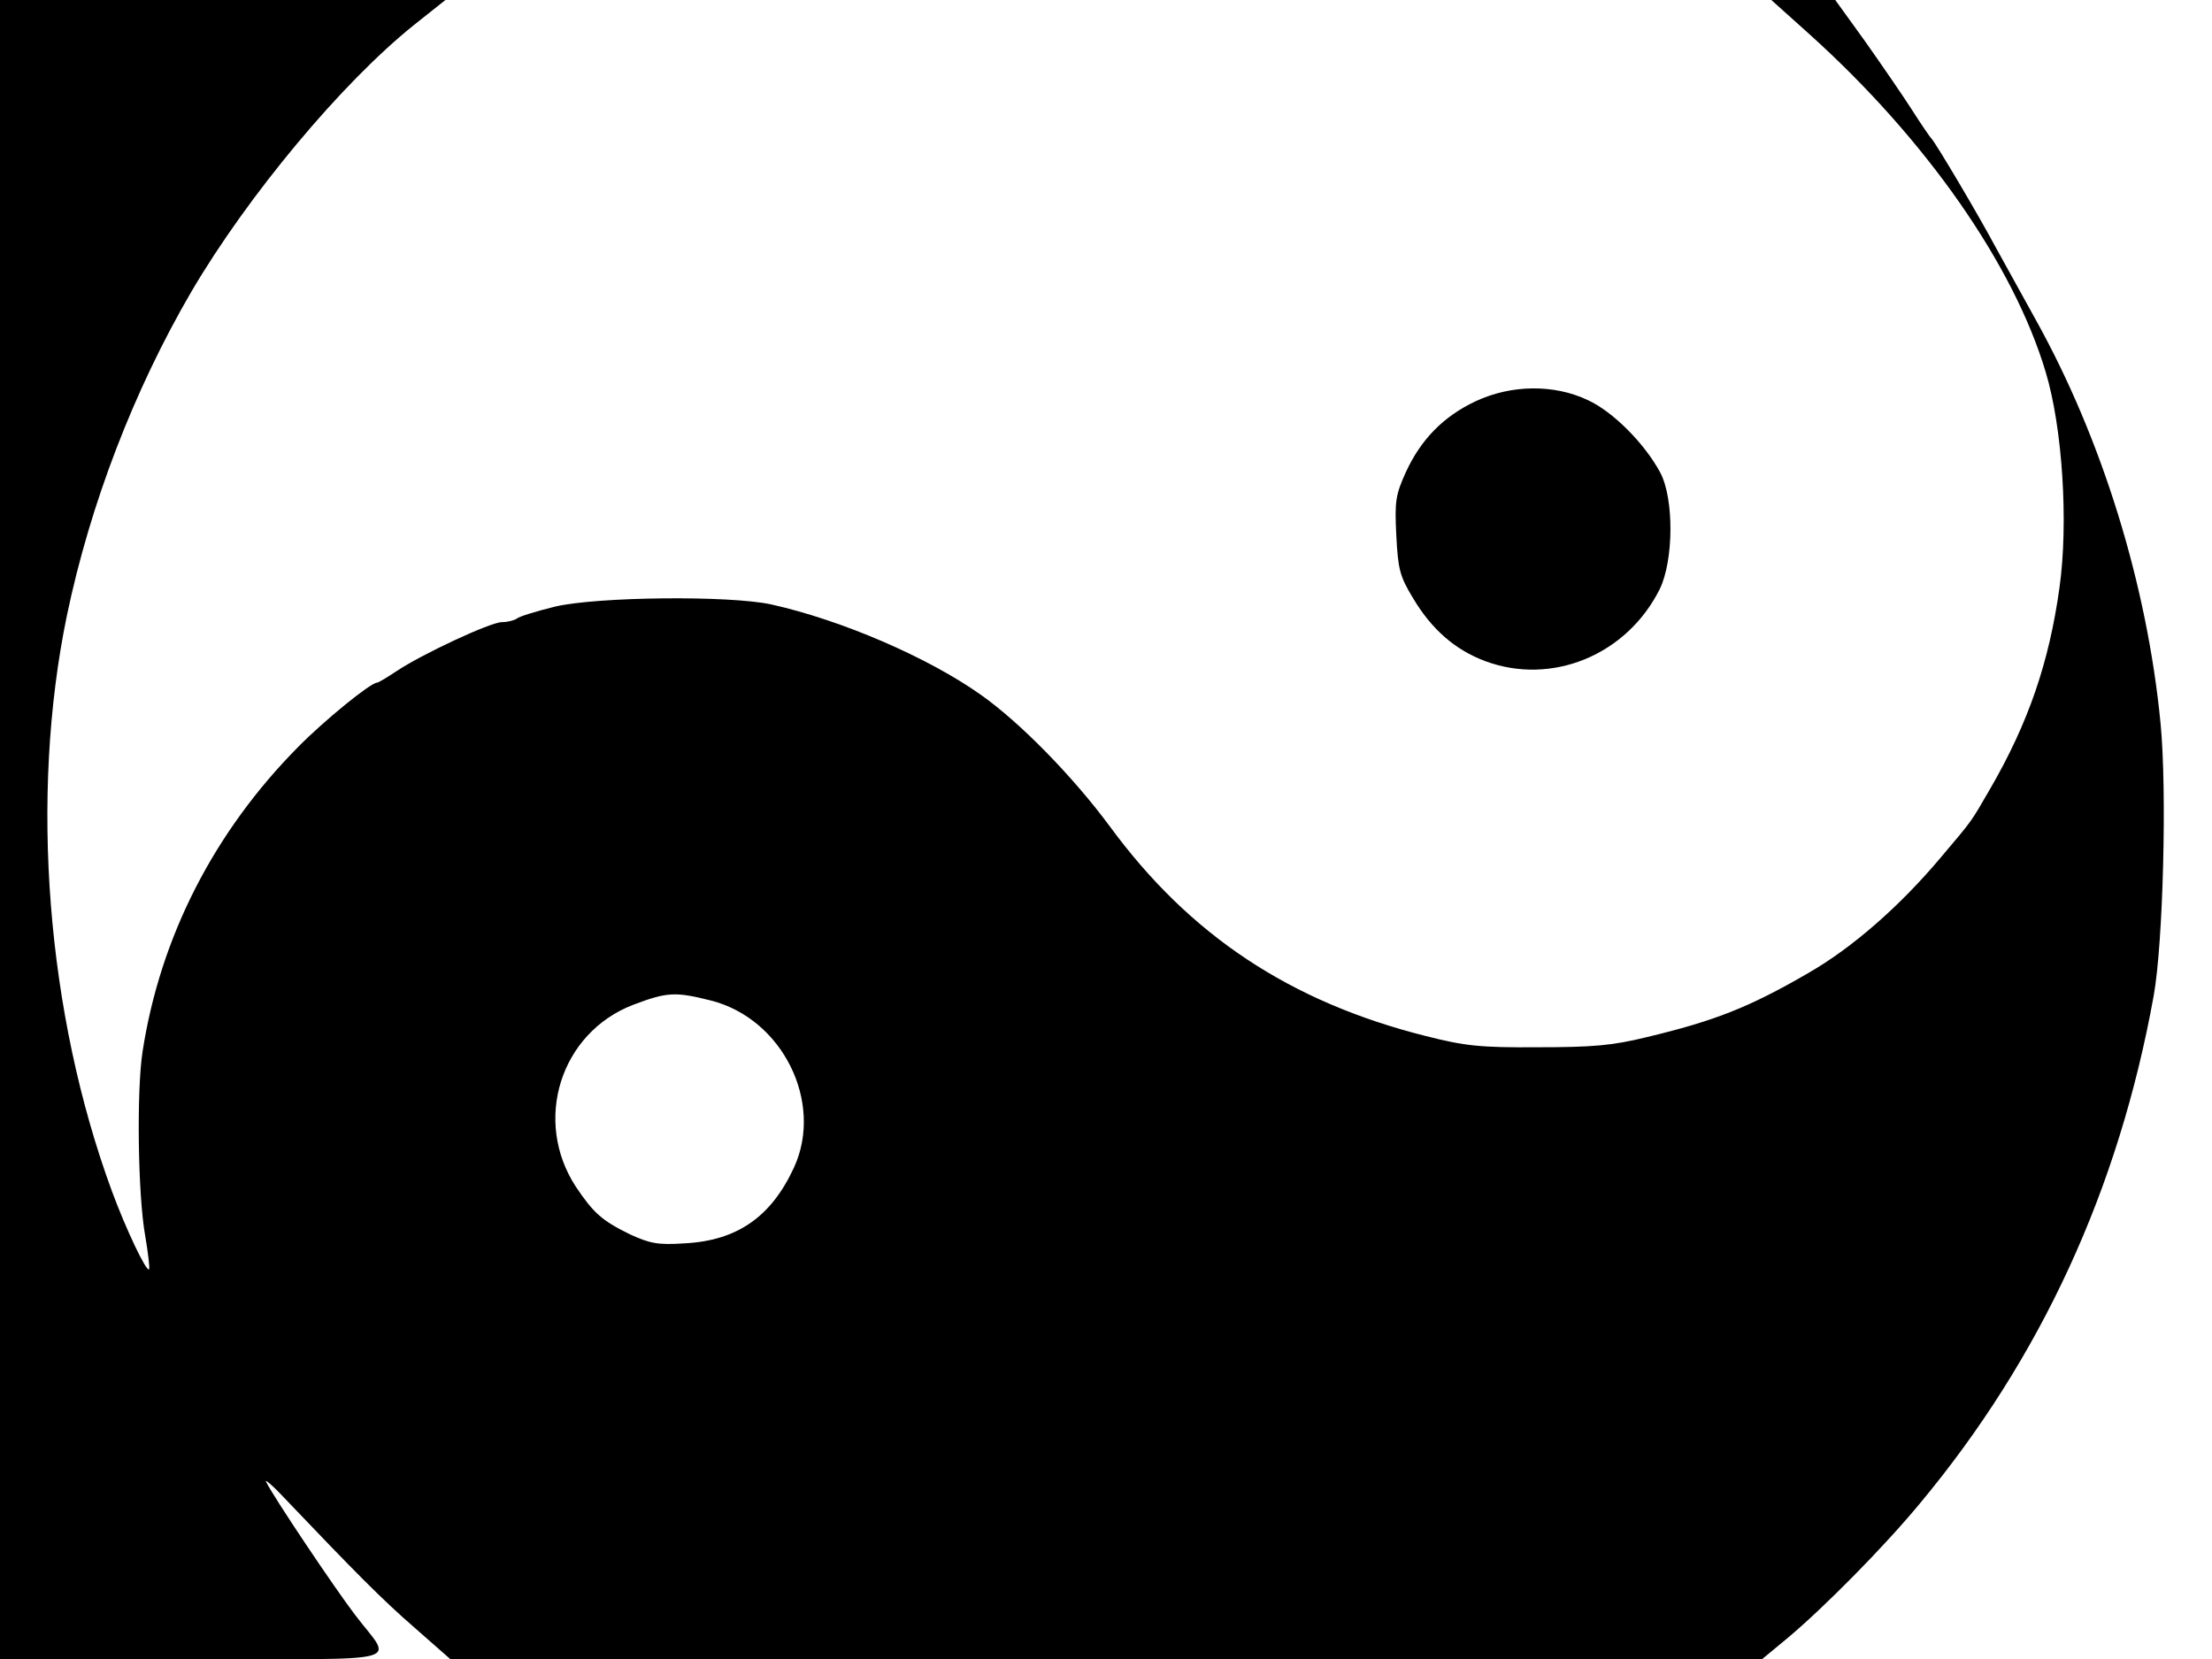 <svg xmlns="http://www.w3.org/2000/svg" width="682.667" height="512" version="1.0" viewBox="0 0 512 384"><path d="M0 192v192h44.5c51.1 0 46.4 1.3 37.7-10.2-4.6-6-19.1-27.6-20.6-30.8-.5-.8 1.4.7 4 3.5 16.5 17.3 22.8 23.7 30.3 30.2l8.3 7.3h303.7l5.8-4.8c8.6-7.2 22.5-21.3 30.6-31.1 28.1-33.7 46.1-72.8 54.2-117.6 2.2-12.2 3.1-47.5 1.6-63-3.1-32.1-13.5-65.8-28.9-93.5-3.2-5.8-7.4-13.4-9.4-17-3.9-7.3-13.9-24.2-14.8-25-.3-.3-2.3-3.2-4.4-6.5s-7-10.4-10.8-15.8l-7-9.7H410l8.8 7.9c27 24.3 47.3 53.4 54.7 78.2 3.9 12.9 5.3 34.9 3.2 49.9-2.4 17.3-7.2 31.3-16 46.5-4.7 8.1-3.9 7-11.5 16-9.5 11.3-20.5 20.9-30.6 26.7-13.8 8-21.7 11.1-37.6 14.9-7.8 1.9-12.3 2.3-25 2.3-13.5.1-16.9-.3-26-2.6-31.4-7.9-54.6-23.3-73.1-48.5-8.5-11.5-20.8-24.1-29.9-30.5-12.3-8.7-32.3-17.3-48.5-20.9-9.7-2.1-40.1-1.8-50 .5-4.4 1.1-8.4 2.3-8.9 2.8-.6.4-2.1.8-3.4.8-2.7 0-18.7 7.5-24.5 11.4-2.1 1.4-4.1 2.6-4.4 2.6-1.5 0-12.3 8.8-18.3 14.9-19.4 19.6-31.9 43.9-36 70.5-1.4 9-1.1 33.1.6 42.6.7 4.1 1.1 7.6.9 7.8-.6.7-5.4-9.4-8.6-18.1-15.1-41-19.1-91.3-10.4-133.3 5.4-25.8 15.5-52.1 28.8-74.9C57.4 45.2 79.1 19.2 95.8 5.8l7.3-5.8H0zm164.6 39.6c16.5 4.2 26.1 23.5 19.2 38.6-5.3 11.5-13.2 17-25.5 17.6-6.1.4-7.9 0-12.5-2.1-6.5-3.2-8.4-4.9-12.5-11-10-15.3-3.6-35.6 13.2-42.1 7.9-3 9.8-3.1 18.1-1"/><path d="M341.5 92.9c-7.4 3.5-12.6 8.8-16.1 16.4-2.4 5.3-2.6 6.8-2.2 14.7.4 7.8.8 9.4 3.9 14.5 4.3 7.2 9.7 11.9 16.6 14.5 15.5 5.8 32.9-1.4 40.5-16.7 3.2-6.7 3.3-20.8.1-26.9-3.6-6.7-10.9-14.1-16.8-16.8-7.8-3.7-17.7-3.6-26 .3"/></svg>